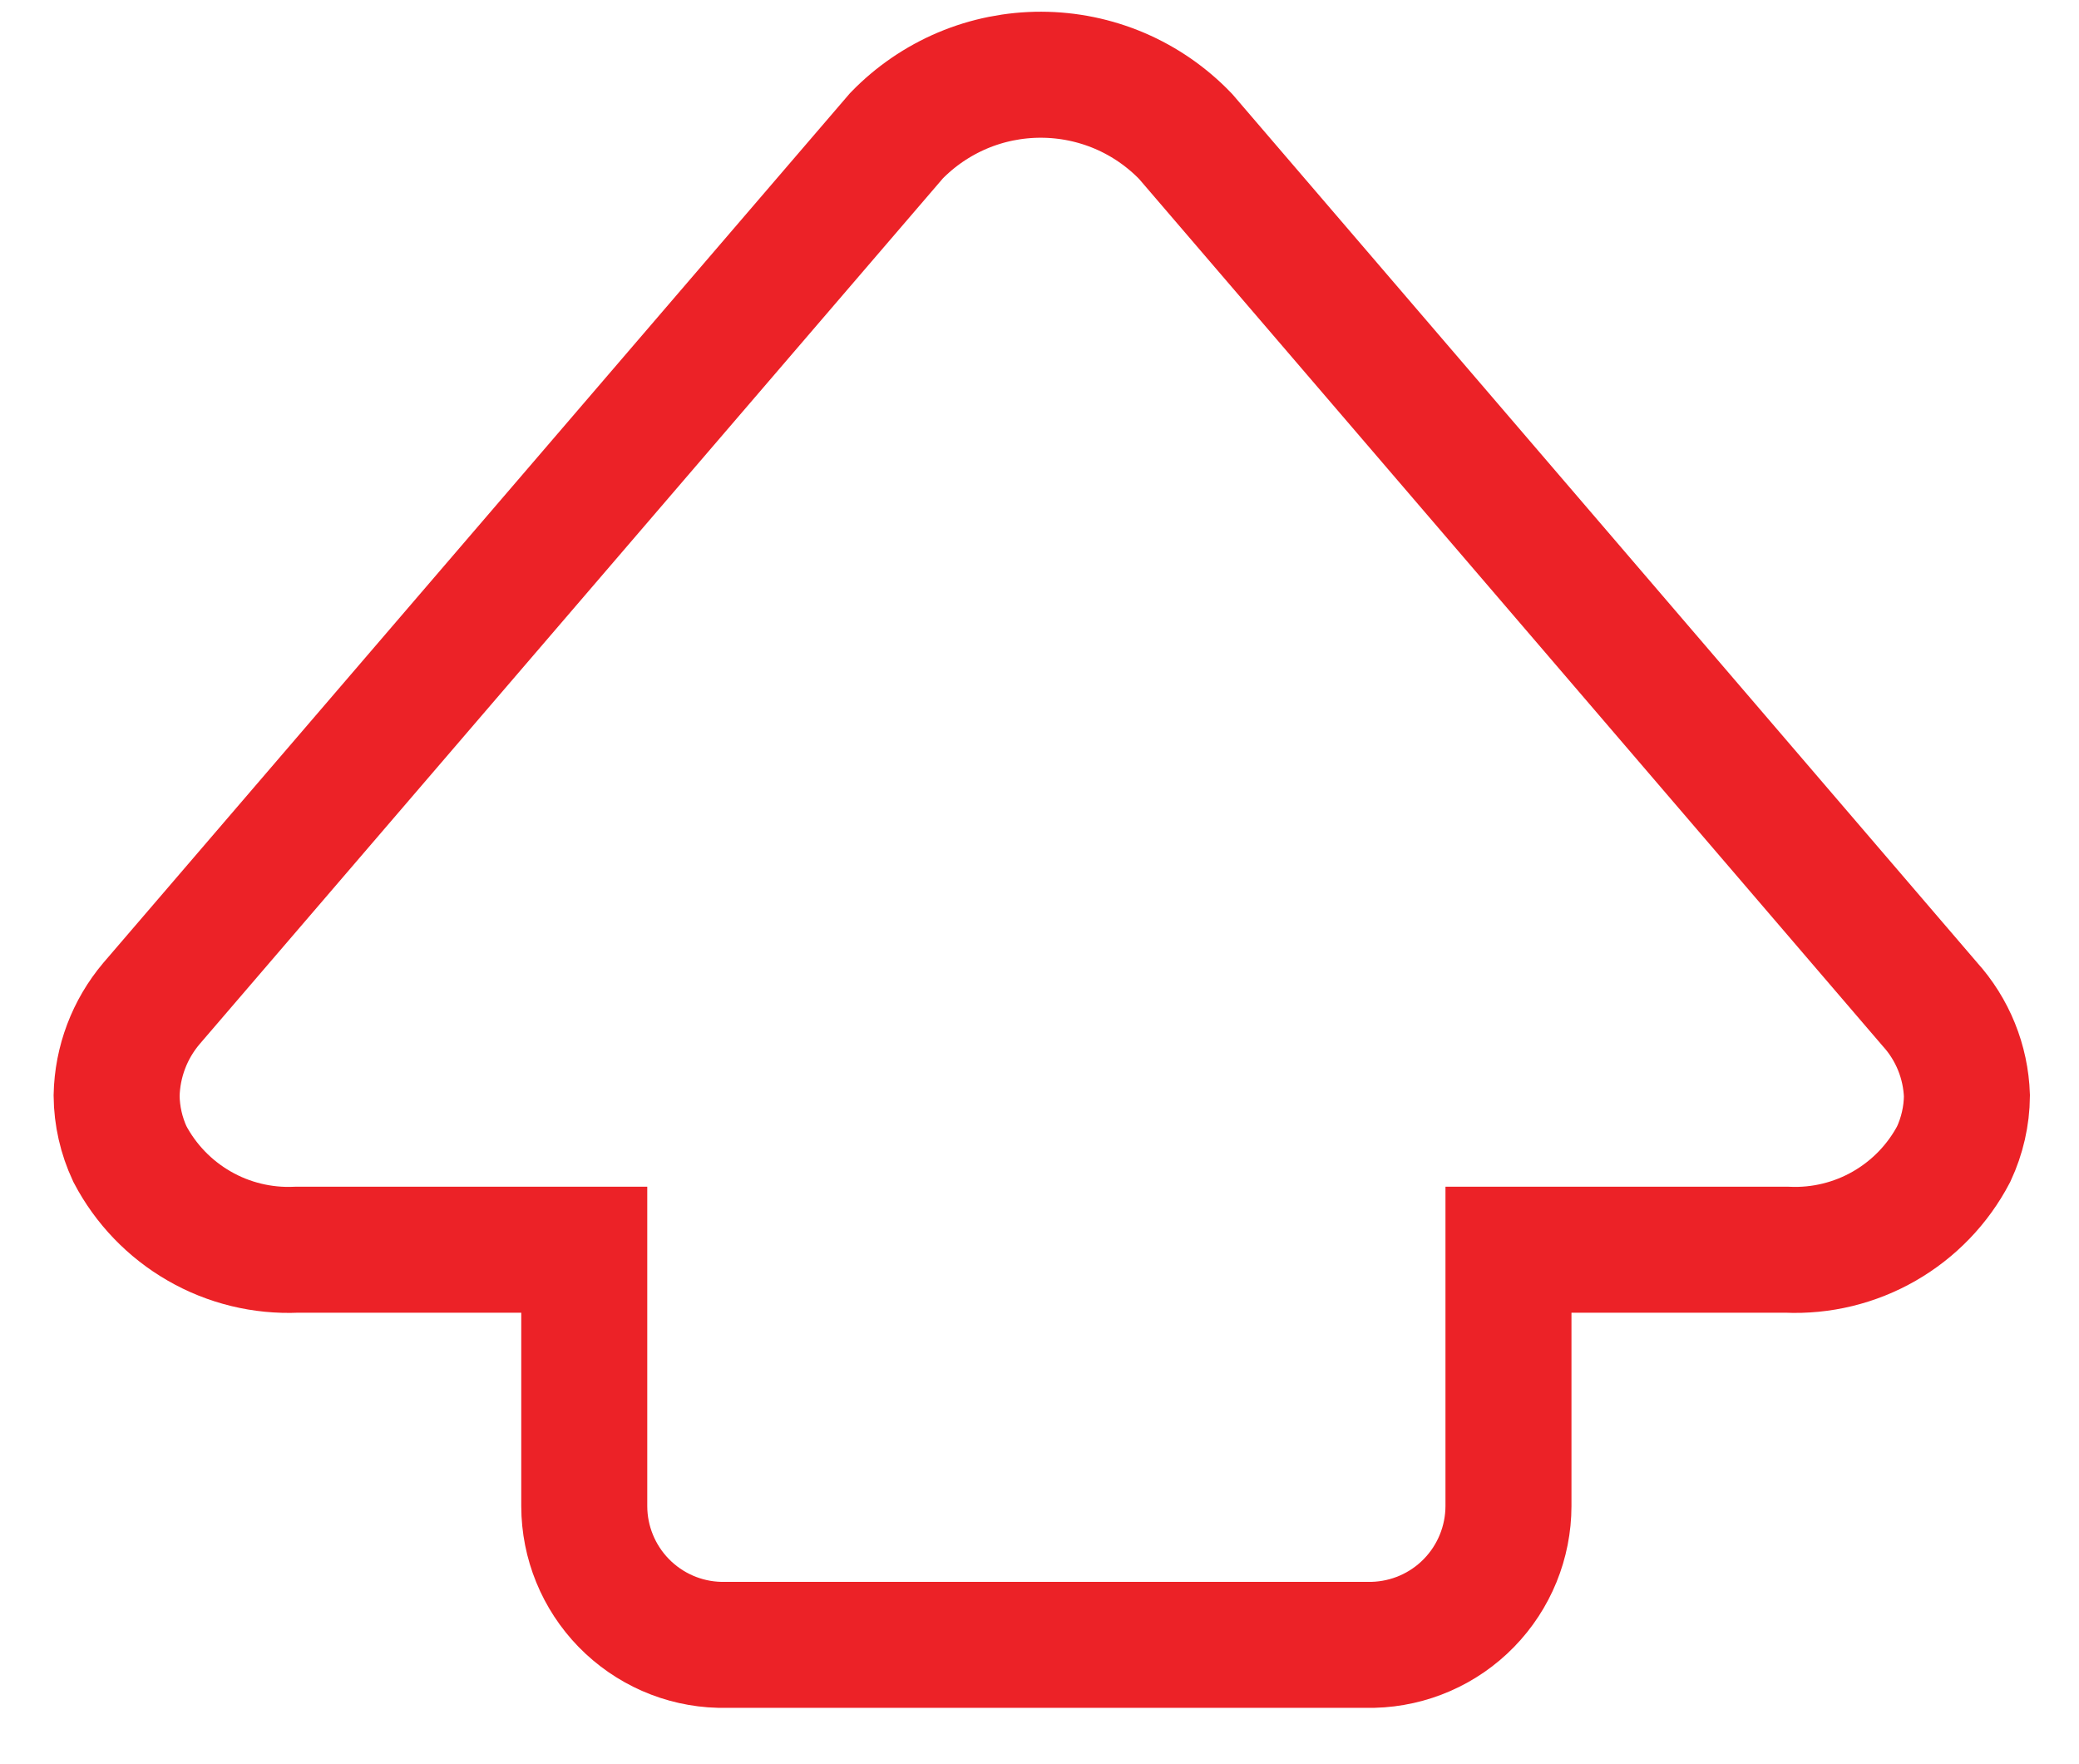 <?xml version="1.0" encoding="UTF-8" standalone="no"?><svg width='33' height='28' viewBox='0 0 33 28' fill='none' xmlns='http://www.w3.org/2000/svg'>
<path d='M30.632 15.938L24.726 9.051L18.819 2.165C18.522 1.856 18.166 1.61 17.773 1.442C17.379 1.274 16.955 1.187 16.527 1.186C16.099 1.185 15.674 1.27 15.28 1.436C14.885 1.603 14.528 1.847 14.23 2.154L2.404 15.927C2.057 16.337 1.862 16.853 1.851 17.39C1.854 17.71 1.926 18.025 2.061 18.315C2.312 18.793 2.694 19.19 3.162 19.459C3.63 19.729 4.166 19.859 4.706 19.835H9.274V23.906C9.275 24.48 9.5 25.03 9.9 25.441C10.301 25.852 10.845 26.091 11.419 26.106H21.795C22.37 26.091 22.916 25.853 23.317 25.441C23.718 25.03 23.943 24.478 23.944 23.903V19.835H28.367C28.907 19.859 29.442 19.729 29.91 19.46C30.378 19.191 30.76 18.795 31.011 18.317C31.146 18.027 31.218 17.712 31.221 17.393C31.203 16.853 30.994 16.338 30.632 15.938V15.938Z' stroke='#EC2227' stroke-width='2' stroke-miterlimit='10'/>
</svg>
